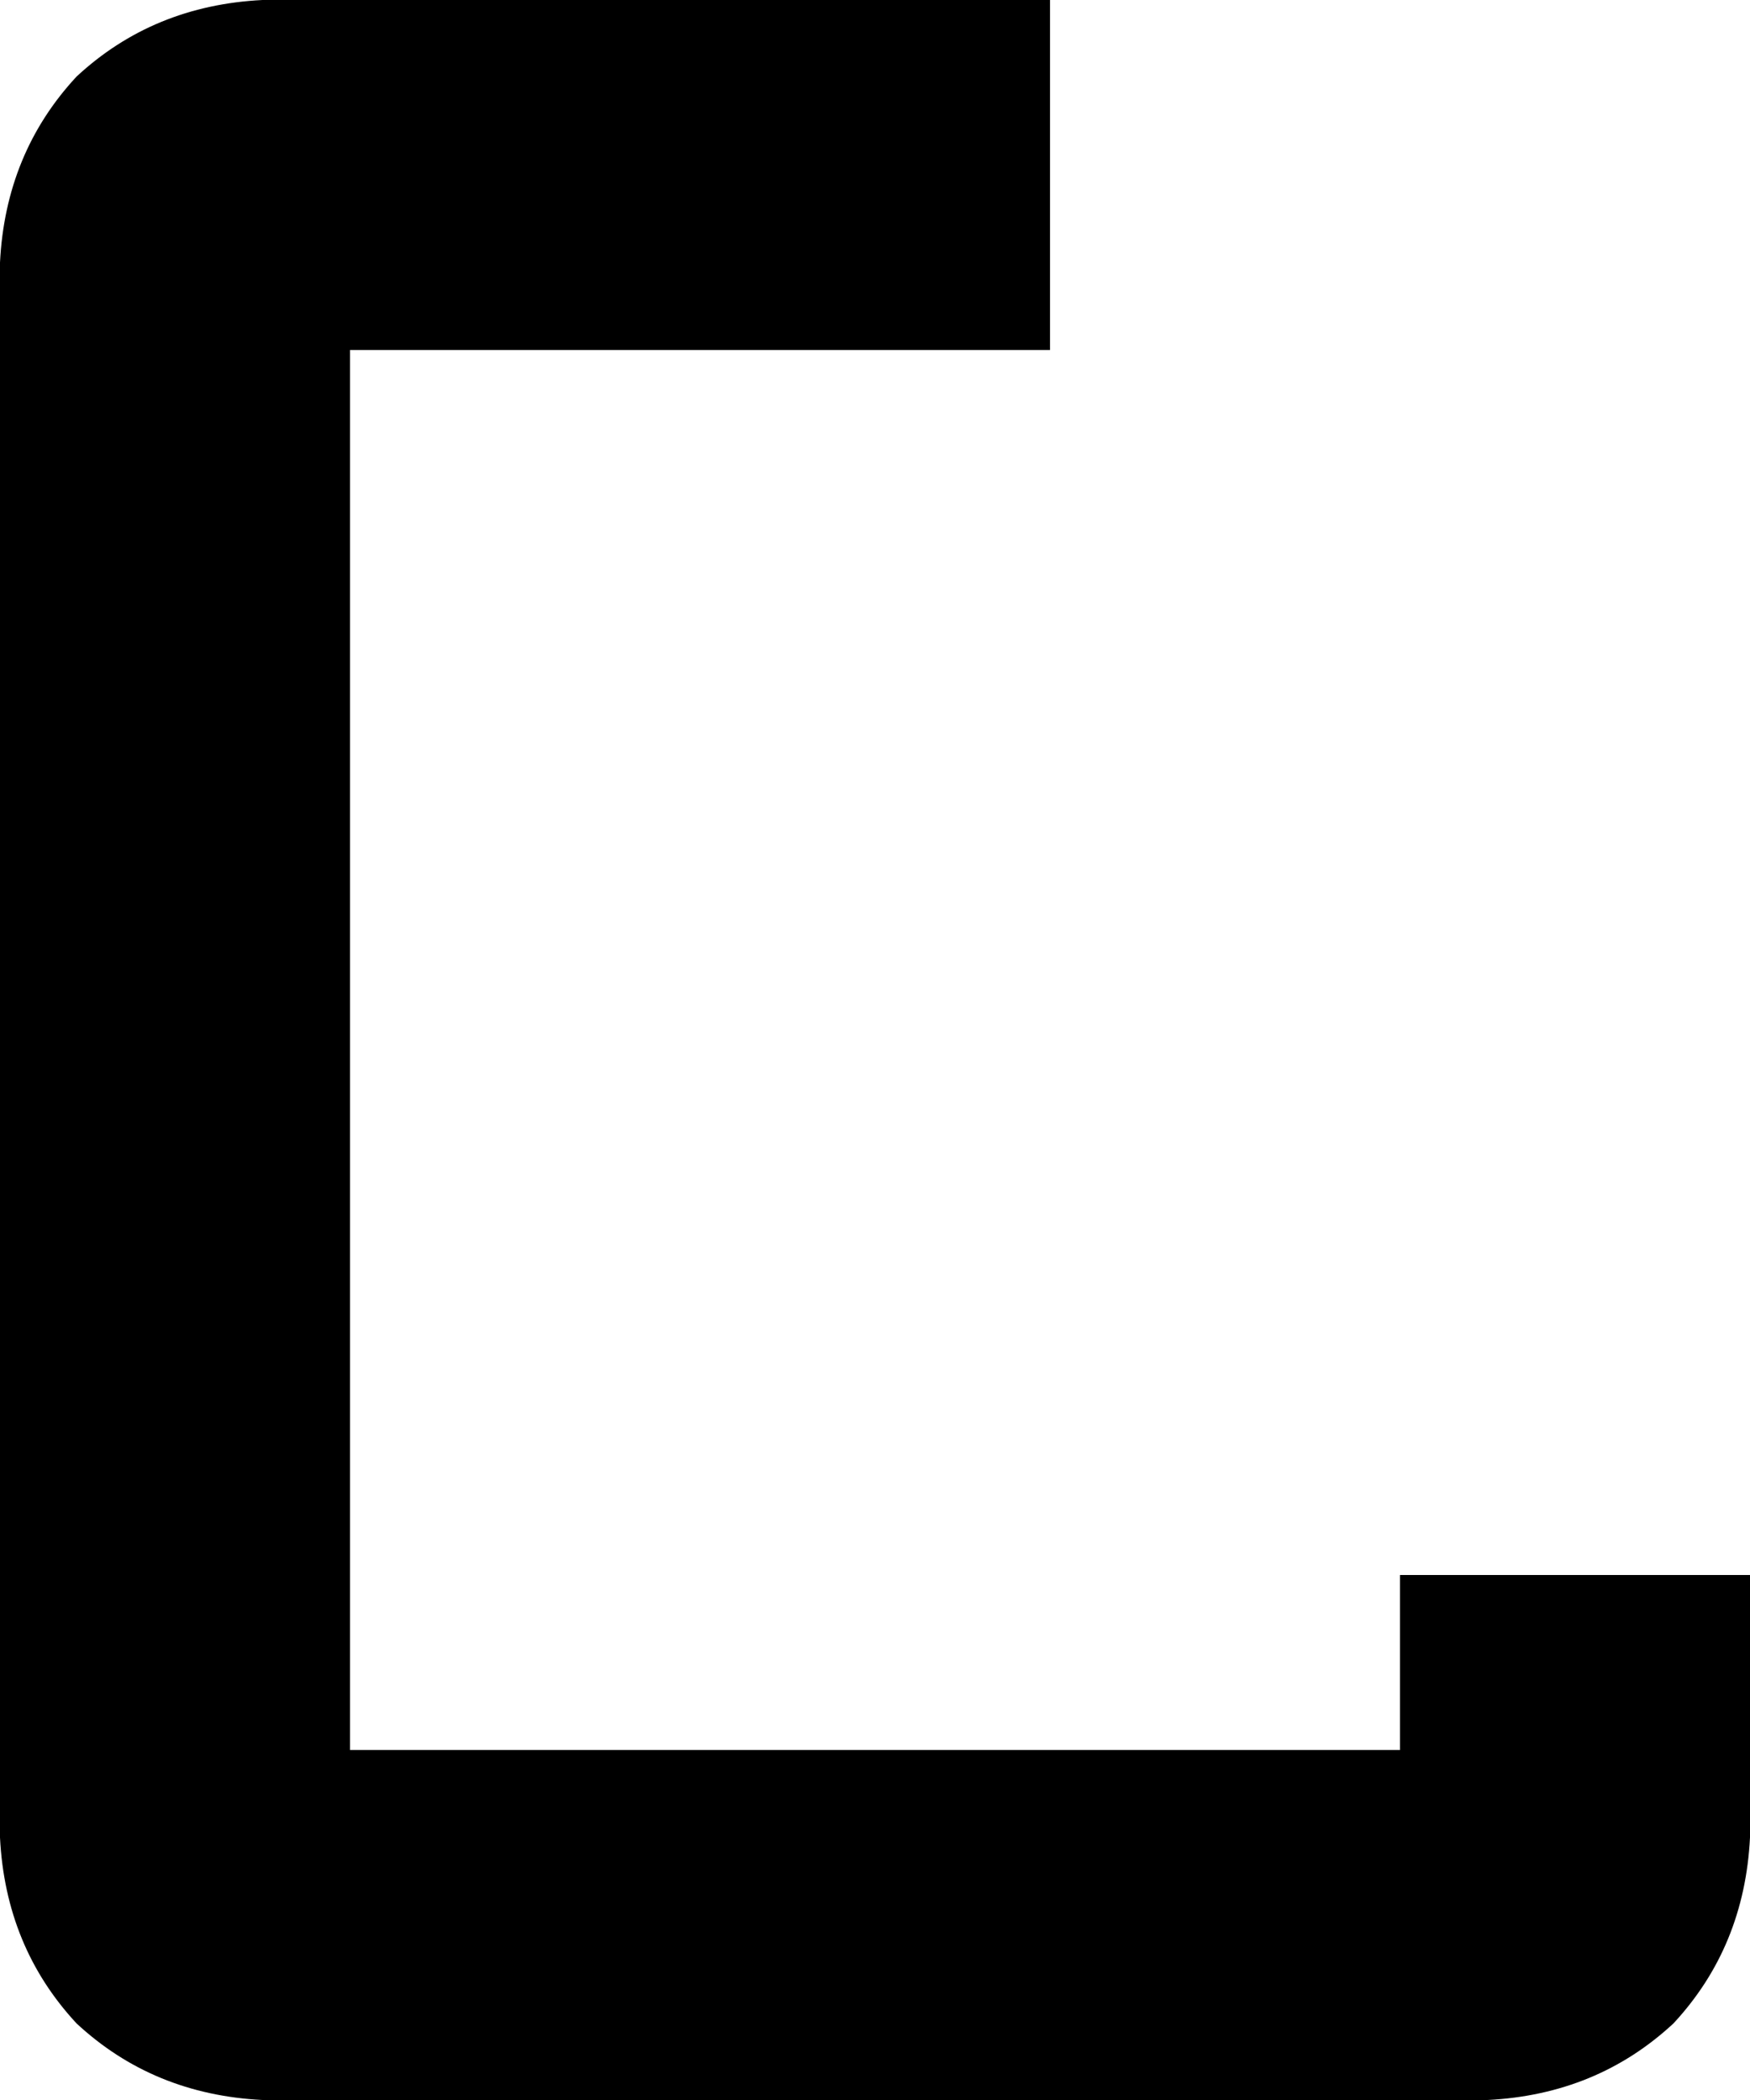 <svg xmlns="http://www.w3.org/2000/svg" viewBox="0 0 320 384">
    <path d="M 192 0 L 48 0 Q 28 1 14 14 Q 1 28 0 48 L 0 336 Q 1 356 14 370 Q 28 383 48 384 L 272 384 Q 292 383 306 370 Q 319 356 320 336 L 320 288 L 256 288 L 256 320 L 64 320 L 64 64 L 192 64 L 192 0 L 192 0 Z"/>
</svg>
